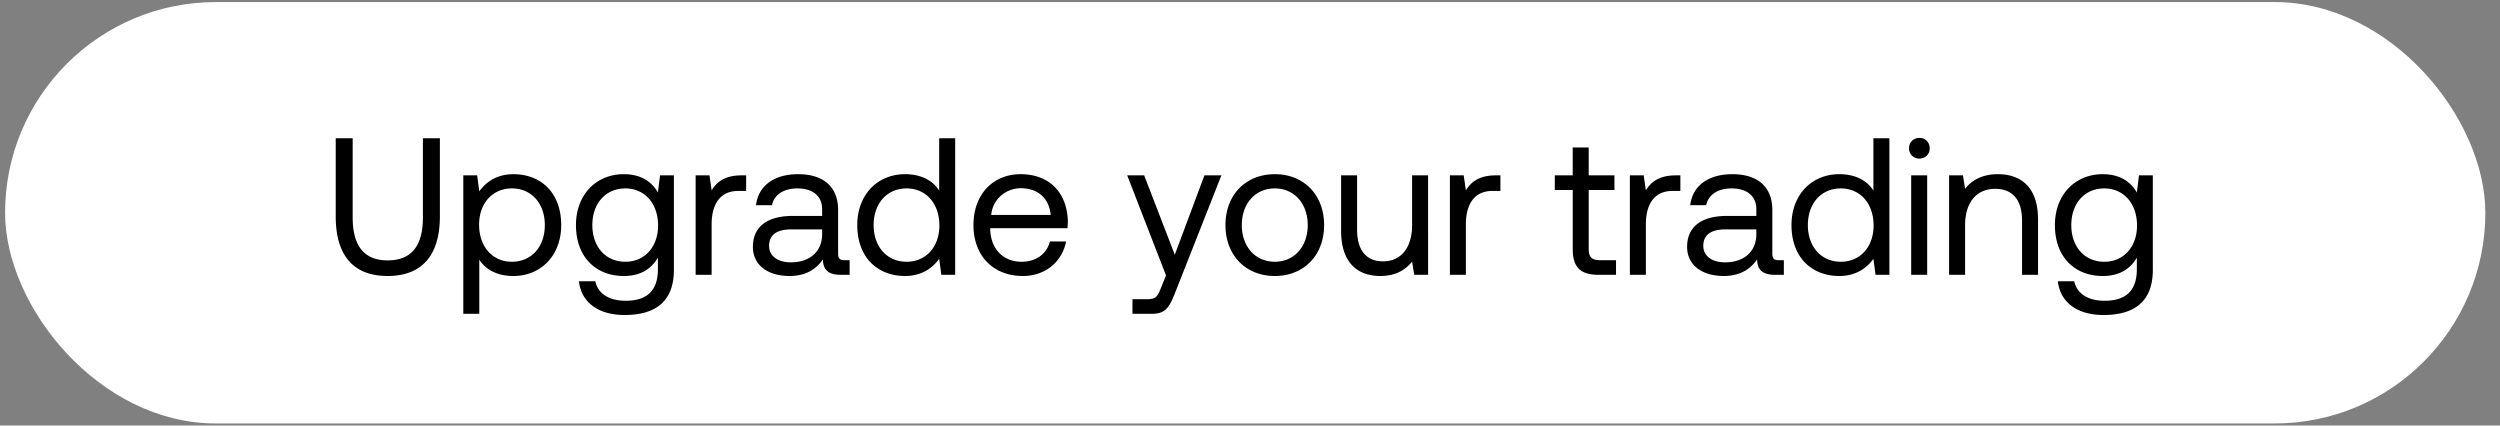 <svg width="141" height="24" viewBox="0 0 141 24" fill="none" xmlns="http://www.w3.org/2000/svg"><rect x="0" y="0" width="141" height="24" fill="#808080" stroke="none"/><rect x=".287" y=".117" width="139.887" height="23.766" rx="11.883" fill="#fff"/><path d="M18.935 12.211c0 2.2 1 3.355 2.926 3.355 1.925 0 2.948-1.155 2.948-3.355V7.8h-.957v4.466c0 1.595-.638 2.42-1.991 2.42-1.331 0-1.97-.825-1.97-2.42V7.8h-.956v4.411zm10.022-2.387c-.946 0-1.551.451-1.925.968l-.121-.902h-.781v7.81h.902v-3.058c.34.539.979.924 1.925.924 1.55 0 2.695-1.155 2.695-2.871 0-1.826-1.144-2.871-2.695-2.871zm-.088 4.939c-1.1 0-1.848-.858-1.848-2.09 0-1.199.748-2.046 1.848-2.046 1.11 0 1.859.847 1.859 2.068s-.748 2.068-1.86 2.068zm8.236-3.905c-.352-.627-.98-1.034-1.925-1.034-1.551 0-2.695 1.155-2.695 2.871 0 1.826 1.144 2.871 2.695 2.871.946 0 1.55-.396 1.925-1.034v.66c0 1.221-.638 1.771-1.815 1.771-.935 0-1.562-.396-1.716-1.1h-.924c.143 1.232 1.144 1.903 2.574 1.903 1.925 0 2.783-.924 2.783-2.541V9.89h-.781l-.121.968zm-1.837 3.905c-1.111 0-1.86-.847-1.86-2.068s.749-2.068 1.86-2.068c1.1 0 1.848.858 1.848 2.09 0 1.199-.748 2.046-1.848 2.046zM41.83 9.89c-1 0-1.43.418-1.694.847l-.12-.847h-.782v5.61h.902v-2.86c0-.891.32-1.87 1.496-1.87h.451v-.88h-.253zm5.803 4.785c-.253 0-.363-.077-.363-.374v-2.453c0-1.309-.825-2.024-2.255-2.024-1.353 0-2.244.649-2.376 1.749h.902c.11-.572.638-.946 1.43-.946.88 0 1.397.44 1.397 1.166v.385h-1.65c-1.474 0-2.255.627-2.255 1.749 0 1.023.836 1.639 2.068 1.639.968 0 1.529-.429 1.88-.935.012.55.265.869 1.013.869h.495v-.825h-.286zm-1.265-1.463c0 .935-.65 1.584-1.771 1.584-.748 0-1.221-.374-1.221-.924 0-.638.45-.935 1.254-.935h1.738v.275zm6.602-2.464c-.341-.539-.98-.924-1.925-.924-1.551 0-2.695 1.155-2.695 2.871 0 1.826 1.144 2.871 2.695 2.871.946 0 1.55-.451 1.925-.968l.12.902h.782V7.8h-.902v2.948zm-1.837 4.015c-1.111 0-1.86-.847-1.86-2.068s.749-2.068 1.86-2.068c1.1 0 1.848.858 1.848 2.09 0 1.199-.748 2.046-1.848 2.046zm6.553.803c1.298 0 2.222-.825 2.442-1.947h-.913c-.187.726-.803 1.144-1.595 1.144-1.067 0-1.738-.748-1.771-1.815v-.077h4.356c.01-.132.022-.264.022-.385-.044-1.661-1.078-2.662-2.662-2.662-1.584 0-2.662 1.166-2.662 2.871 0 1.716 1.1 2.871 2.783 2.871zm-1.782-3.443c.088-.913.847-1.507 1.672-1.507.935 0 1.595.539 1.683 1.507h-3.355zm9.859 3.41l-.275.682c-.21.528-.297.66-.814.66h-.803v.825h1.078c.792 0 1-.352 1.353-1.254l2.585-6.556h-.957l-1.672 4.477-1.727-4.477h-.957l2.189 5.643zm6.135.033c1.638 0 2.782-1.166 2.782-2.871S73.537 9.824 71.9 9.824c-1.64 0-2.784 1.166-2.784 2.871s1.145 2.871 2.784 2.871zm0-.803c-1.112 0-1.86-.869-1.86-2.068s.748-2.068 1.86-2.068c1.11 0 1.858.869 1.858 2.068s-.748 2.068-1.859 2.068zm7.744-2.068c0 1.265-.616 2.046-1.64 2.046-.934 0-1.462-.616-1.462-1.782V9.89h-.902v3.124c0 1.859.979 2.552 2.21 2.552.925 0 1.464-.396 1.794-.814l.12.748h.782V9.89h-.902v2.805zM84.37 9.89c-1.001 0-1.43.418-1.694.847l-.122-.847h-.78v5.61h.901v-2.86c0-.891.32-1.87 1.496-1.87h.452v-.88h-.253zm4.331 4.147c0 .99.385 1.463 1.463 1.463h.98v-.825h-.892c-.484 0-.649-.176-.649-.649v-3.311h1.452V9.89h-1.452V8.317h-.902V9.89H87.69v.825h1.012v3.322zm5.82-4.147c-1.001 0-1.43.418-1.694.847l-.121-.847h-.781v5.61h.902v-2.86c0-.891.319-1.87 1.496-1.87h.45v-.88h-.252zm5.802 4.785c-.253 0-.363-.077-.363-.374v-2.453c0-1.309-.825-2.024-2.255-2.024-1.353 0-2.244.649-2.376 1.749h.902c.11-.572.638-.946 1.43-.946.88 0 1.397.44 1.397 1.166v.385h-1.65c-1.474 0-2.255.627-2.255 1.749 0 1.023.836 1.639 2.068 1.639.968 0 1.53-.429 1.881-.935.011.55.264.869 1.012.869h.495v-.825h-.286zm-1.265-1.463c0 .935-.649 1.584-1.77 1.584-.749 0-1.222-.374-1.222-.924 0-.638.451-.935 1.254-.935h1.738v.275zm6.602-2.464c-.341-.539-.979-.924-1.925-.924-1.551 0-2.695 1.155-2.695 2.871 0 1.826 1.144 2.871 2.695 2.871.946 0 1.551-.451 1.925-.968l.121.902h.781V7.8h-.902v2.948zm-1.837 4.015c-1.111 0-1.859-.847-1.859-2.068s.748-2.068 1.859-2.068c1.1 0 1.848.858 1.848 2.09 0 1.199-.748 2.046-1.848 2.046zm4.43-5.819c.33 0 .583-.242.583-.583a.567.567 0 00-.583-.583.567.567 0 00-.583.583c0 .341.253.583.583.583zm-.462 6.556h.902V9.89h-.902v5.61zm4.888-5.676c-.946 0-1.518.396-1.848.825l-.121-.759h-.781v5.61h.902v-2.805c0-1.265.638-2.046 1.694-2.046.979 0 1.518.616 1.518 1.782V15.5h.902v-3.124c0-1.859-1.001-2.552-2.266-2.552zm7.838 1.034c-.352-.627-.979-1.034-1.925-1.034-1.551 0-2.695 1.155-2.695 2.871 0 1.826 1.144 2.871 2.695 2.871.946 0 1.551-.396 1.925-1.034v.66c0 1.221-.638 1.771-1.815 1.771-.935 0-1.562-.396-1.716-1.1h-.924c.143 1.232 1.144 1.903 2.574 1.903 1.925 0 2.783-.924 2.783-2.541V9.89h-.781l-.121.968zm-1.837 3.905c-1.111 0-1.859-.847-1.859-2.068s.748-2.068 1.859-2.068c1.1 0 1.848.858 1.848 2.09 0 1.199-.748 2.046-1.848 2.046z" fill="#000"/></svg>